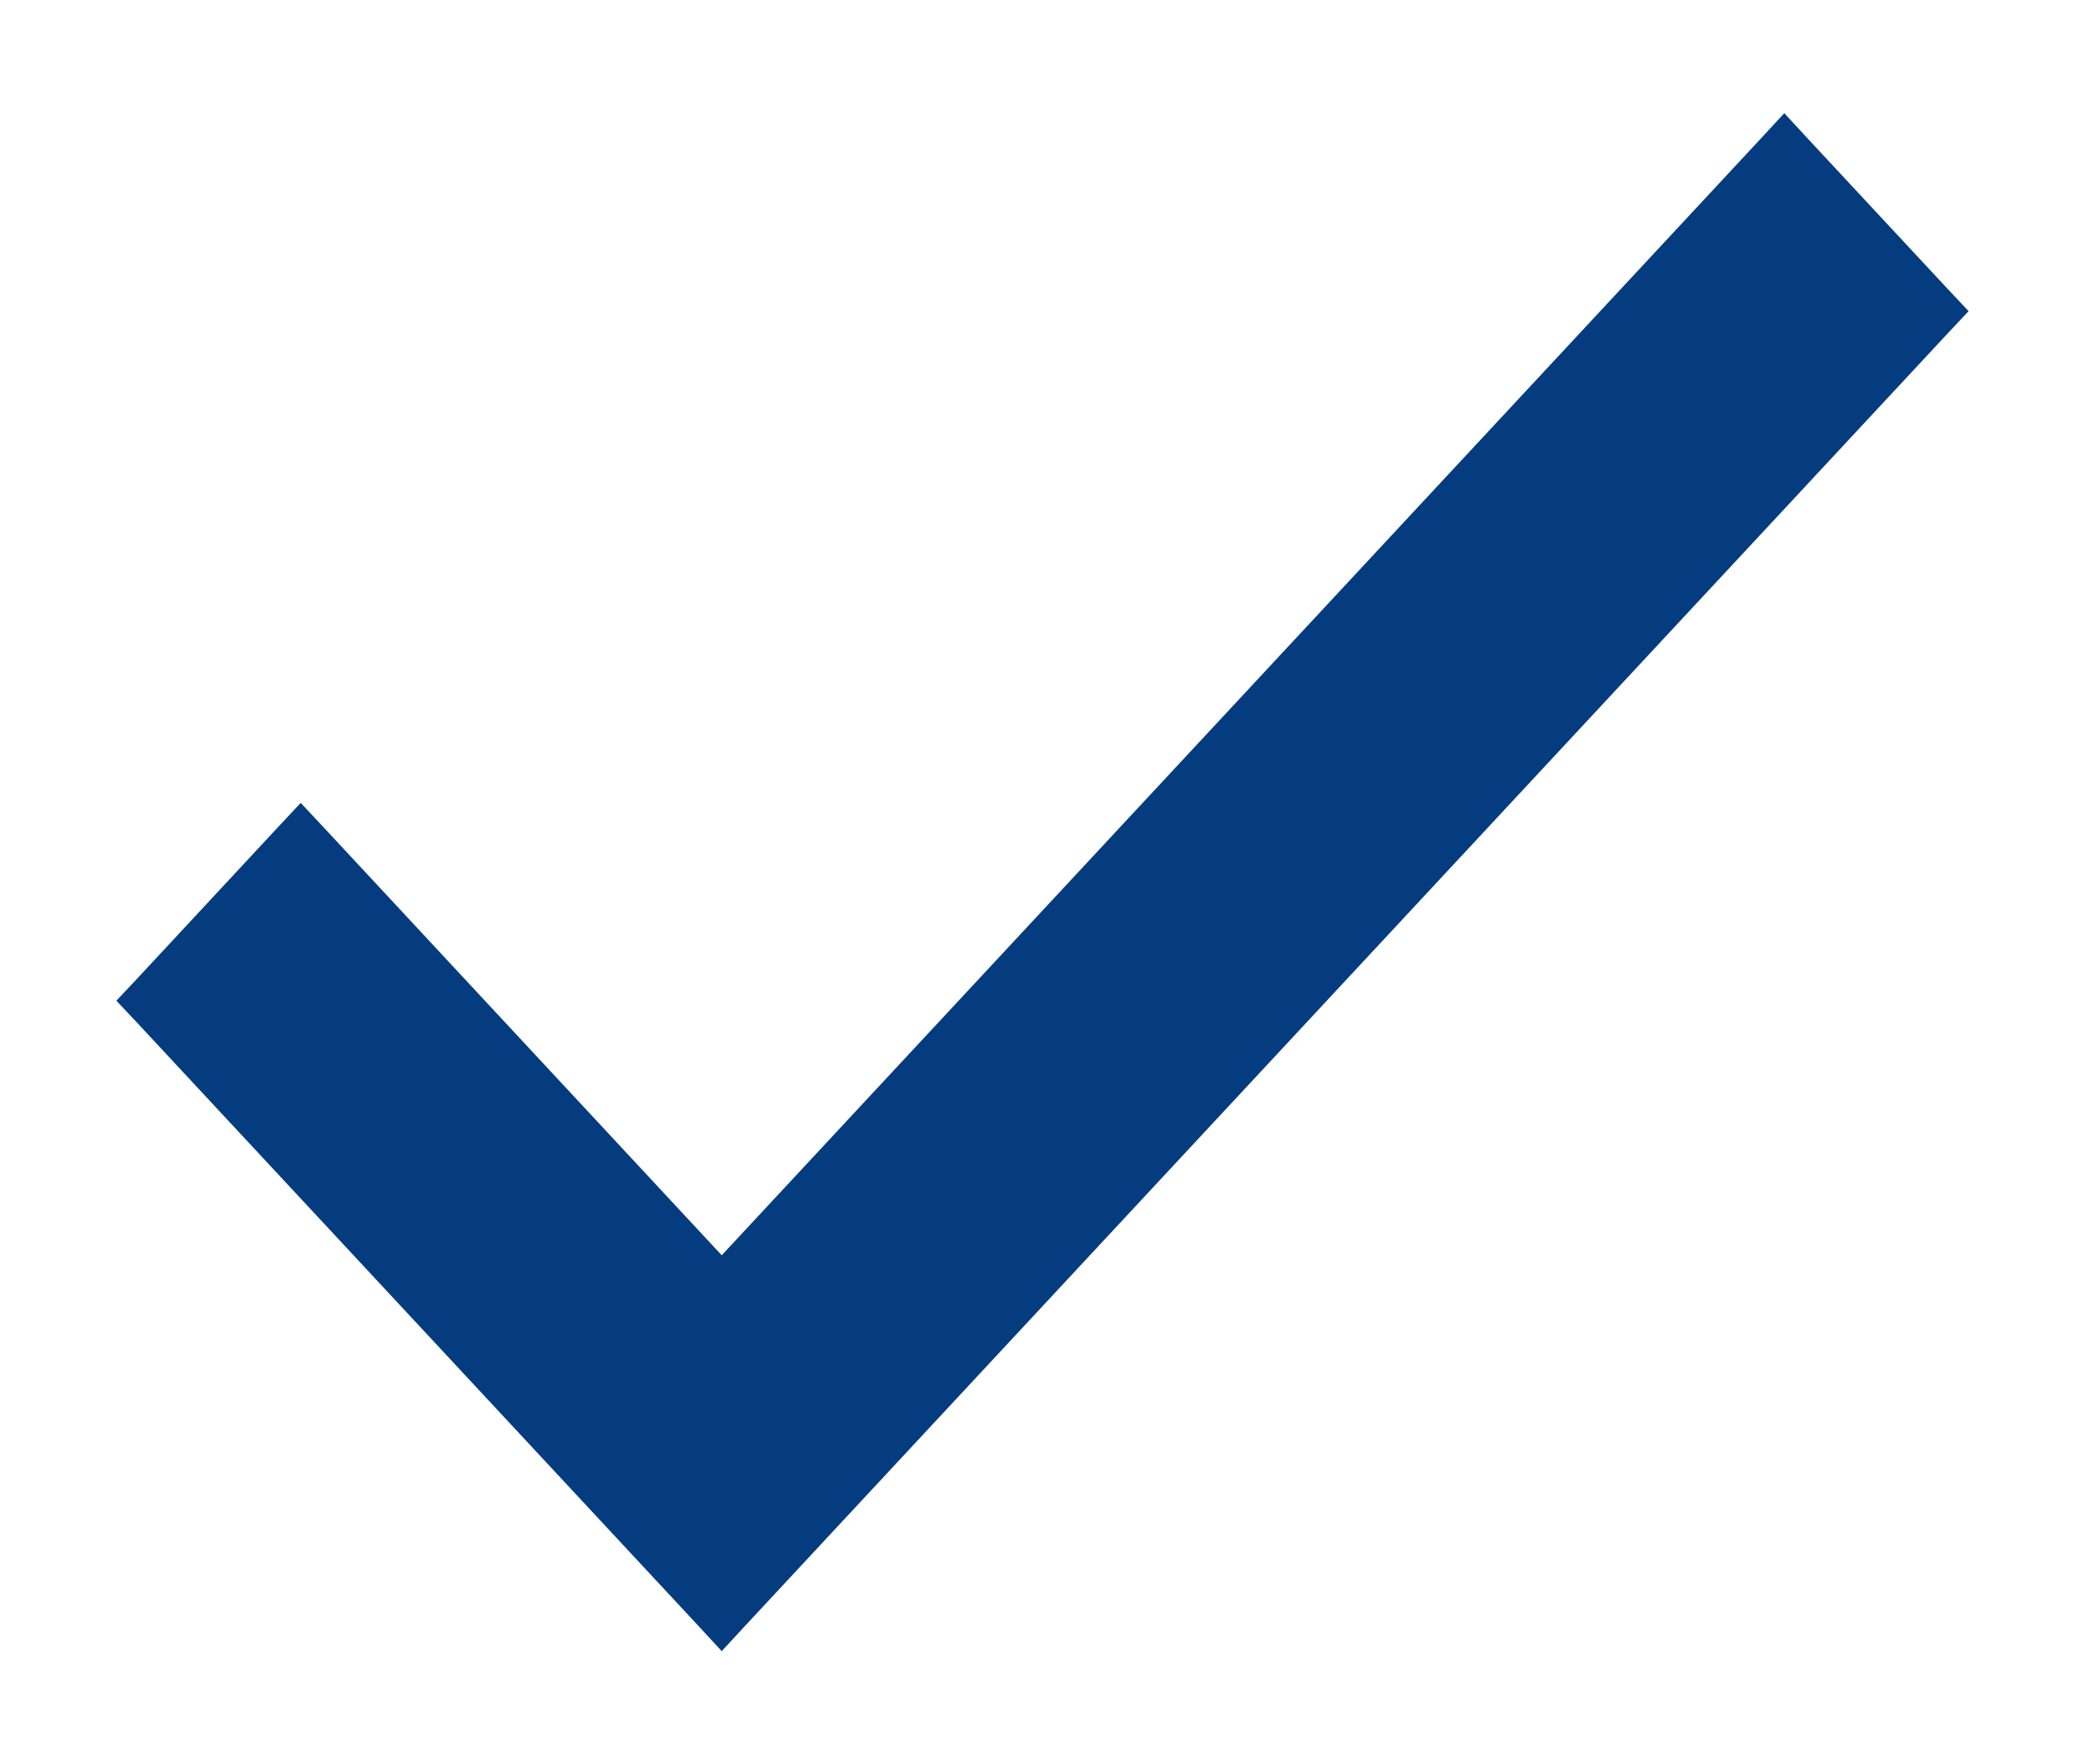 <svg width="13" height="11" viewBox="0 0 13 11" fill="none" xmlns="http://www.w3.org/2000/svg">
<path d="M4.5 7.973L1.948 5.23L1.875 5.152L1.802 5.23L0.927 6.171L0.863 6.239L0.927 6.307L4.427 10.068L4.5 10.147L4.573 10.068L12.073 2.008L12.137 1.94L12.073 1.872L11.198 0.932L11.125 0.853L11.052 0.932L4.5 7.973Z" fill="#053C7F" stroke="#053C7F" stroke-width="0.2"/>
</svg>
